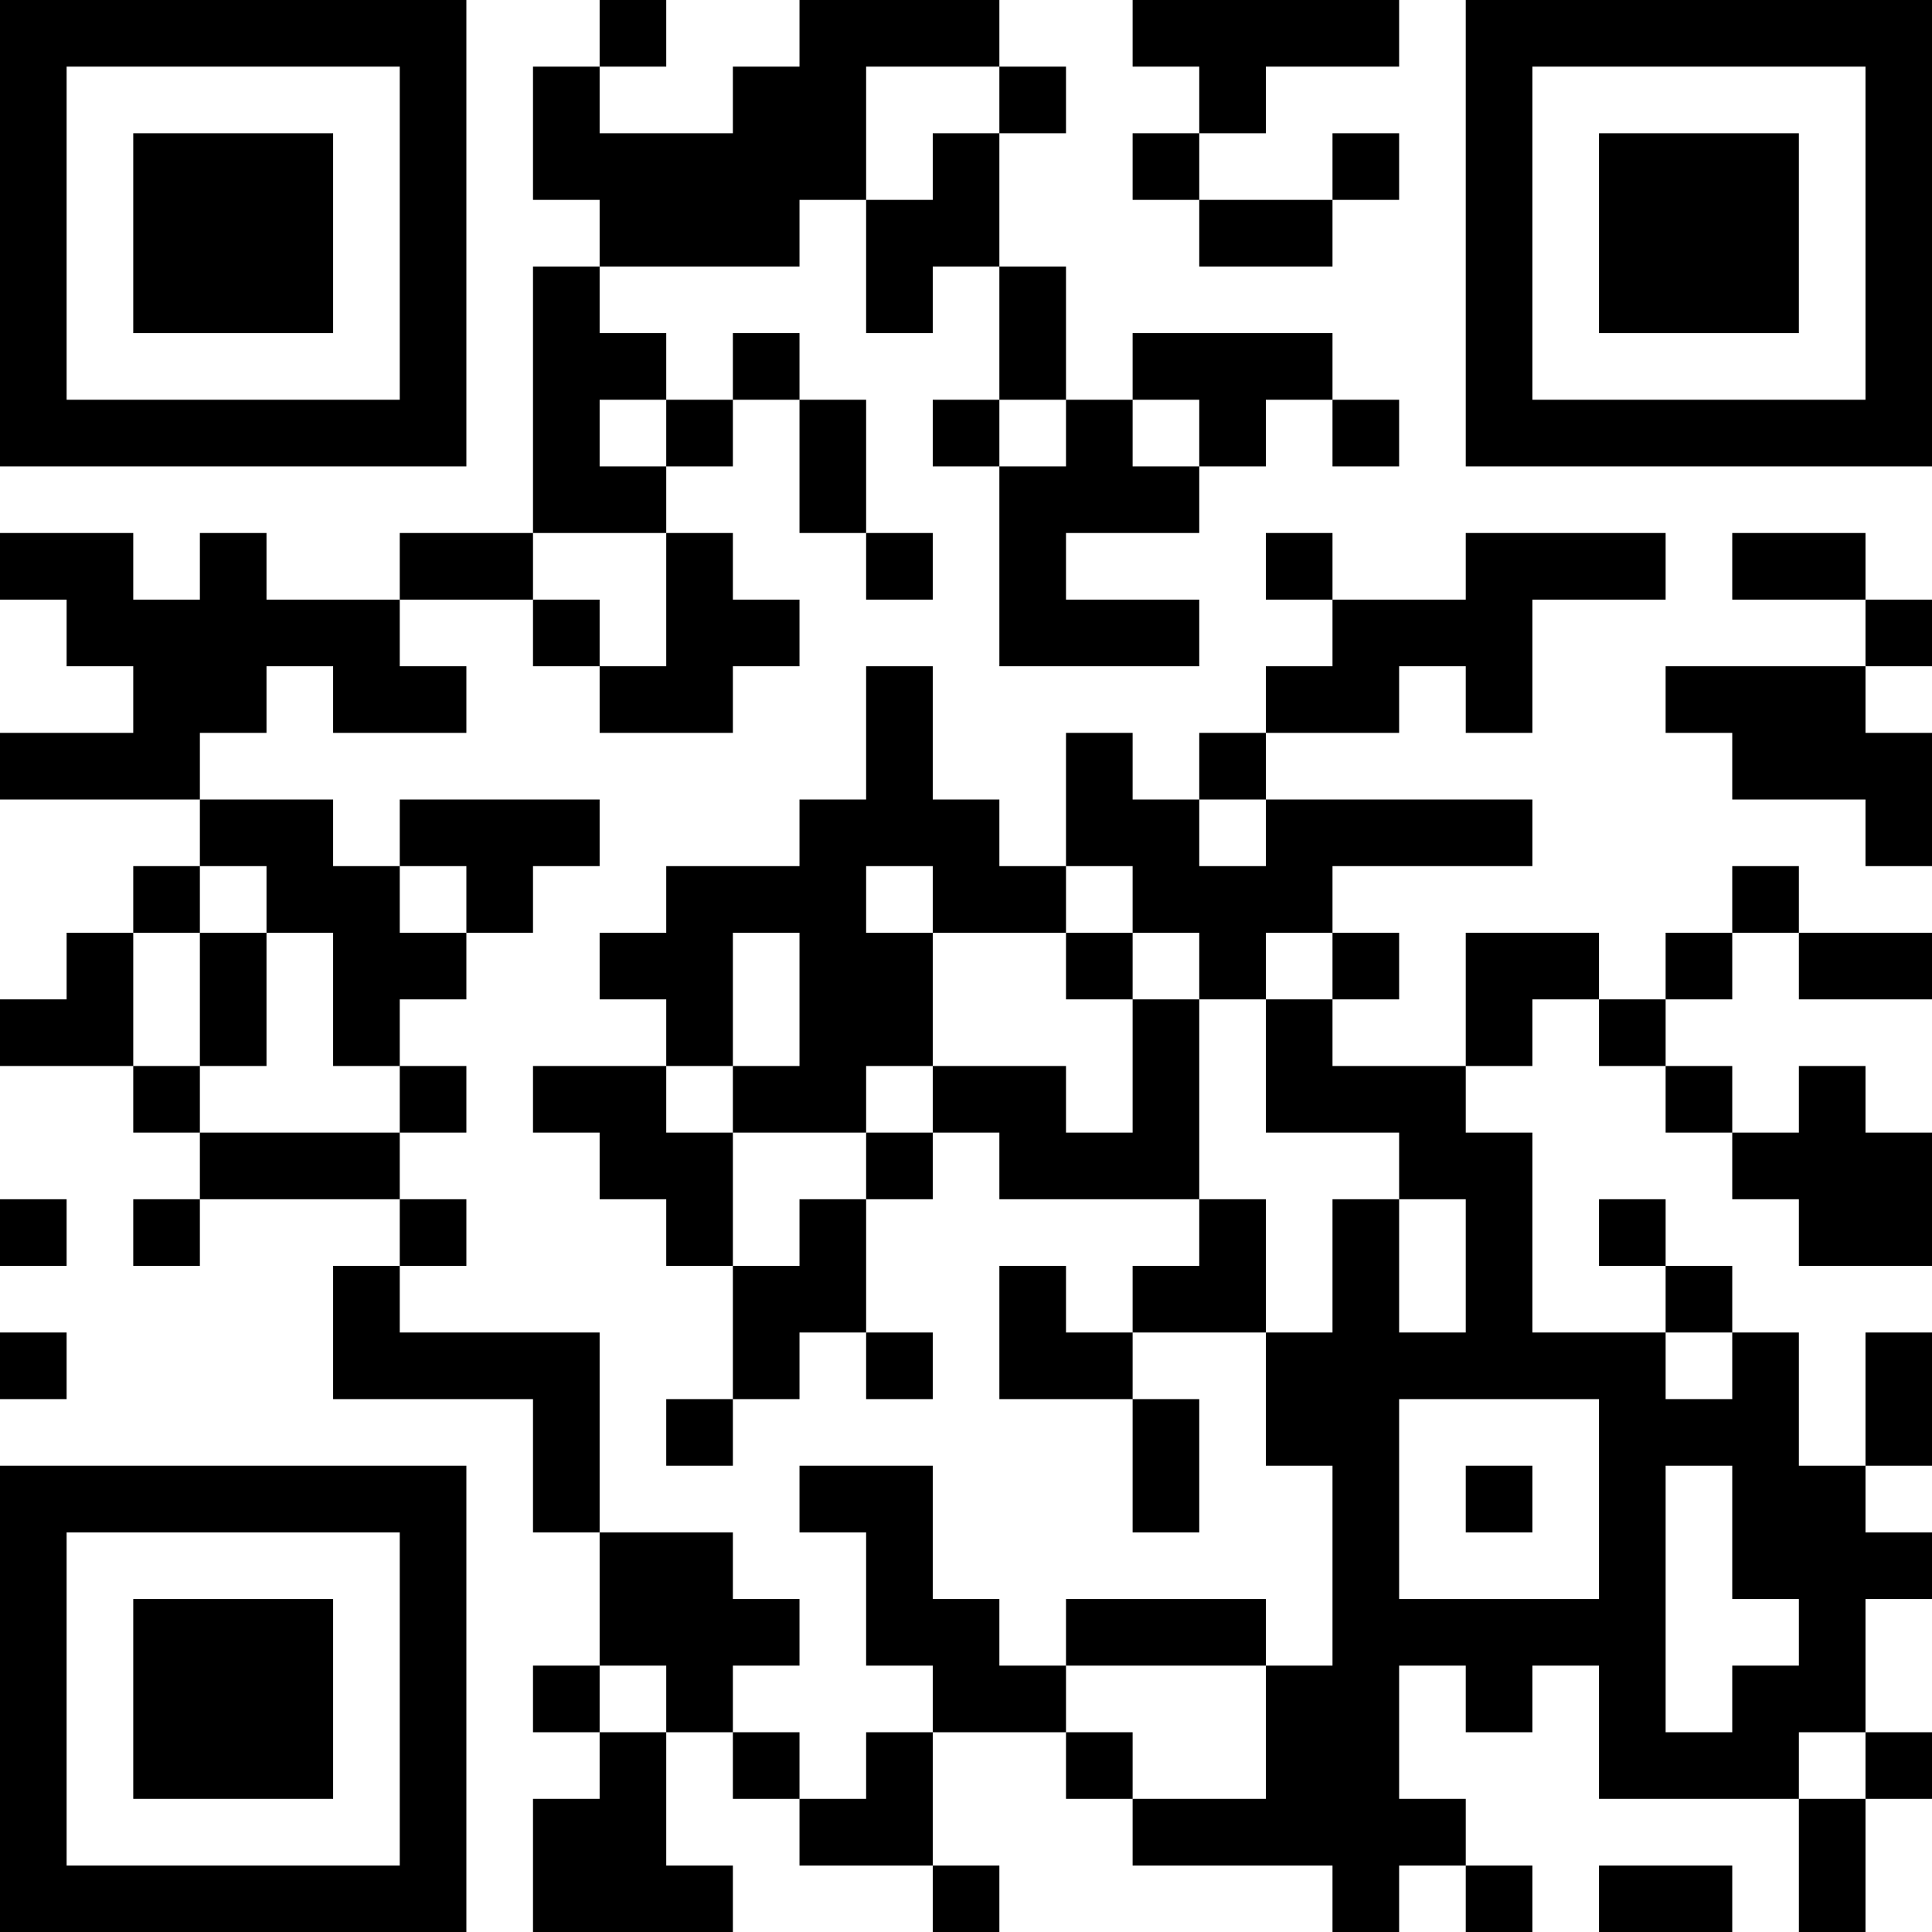 <?xml version="1.0" encoding="UTF-8"?>
<svg xmlns="http://www.w3.org/2000/svg" version="1.1" width="200" height="200" viewBox="0 0 200 200"><rect x="0" y="0" width="200" height="200" fill="#ffffff"/><g transform="scale(6.897)"><g transform="translate(0,0)"><path fill-rule="evenodd" d="M9 0L9 1L8 1L8 3L9 3L9 4L8 4L8 8L6 8L6 9L4 9L4 8L3 8L3 9L2 9L2 8L0 8L0 9L1 9L1 10L2 10L2 11L0 11L0 12L3 12L3 13L2 13L2 14L1 14L1 15L0 15L0 16L2 16L2 17L3 17L3 18L2 18L2 19L3 19L3 18L6 18L6 19L5 19L5 21L8 21L8 23L9 23L9 25L8 25L8 26L9 26L9 27L8 27L8 29L11 29L11 28L10 28L10 26L11 26L11 27L12 27L12 28L14 28L14 29L15 29L15 28L14 28L14 26L16 26L16 27L17 27L17 28L20 28L20 29L21 29L21 28L22 28L22 29L23 29L23 28L22 28L22 27L21 27L21 25L22 25L22 26L23 26L23 25L24 25L24 27L27 27L27 29L28 29L28 27L29 27L29 26L28 26L28 24L29 24L29 23L28 23L28 22L29 22L29 20L28 20L28 22L27 22L27 20L26 20L26 19L25 19L25 18L24 18L24 19L25 19L25 20L23 20L23 17L22 17L22 16L23 16L23 15L24 15L24 16L25 16L25 17L26 17L26 18L27 18L27 19L29 19L29 17L28 17L28 16L27 16L27 17L26 17L26 16L25 16L25 15L26 15L26 14L27 14L27 15L29 15L29 14L27 14L27 13L26 13L26 14L25 14L25 15L24 15L24 14L22 14L22 16L20 16L20 15L21 15L21 14L20 14L20 13L23 13L23 12L19 12L19 11L21 11L21 10L22 10L22 11L23 11L23 9L25 9L25 8L22 8L22 9L20 9L20 8L19 8L19 9L20 9L20 10L19 10L19 11L18 11L18 12L17 12L17 11L16 11L16 13L15 13L15 12L14 12L14 10L13 10L13 12L12 12L12 13L10 13L10 14L9 14L9 15L10 15L10 16L8 16L8 17L9 17L9 18L10 18L10 19L11 19L11 21L10 21L10 22L11 22L11 21L12 21L12 20L13 20L13 21L14 21L14 20L13 20L13 18L14 18L14 17L15 17L15 18L18 18L18 19L17 19L17 20L16 20L16 19L15 19L15 21L17 21L17 23L18 23L18 21L17 21L17 20L19 20L19 22L20 22L20 25L19 25L19 24L16 24L16 25L15 25L15 24L14 24L14 22L12 22L12 23L13 23L13 25L14 25L14 26L13 26L13 27L12 27L12 26L11 26L11 25L12 25L12 24L11 24L11 23L9 23L9 20L6 20L6 19L7 19L7 18L6 18L6 17L7 17L7 16L6 16L6 15L7 15L7 14L8 14L8 13L9 13L9 12L6 12L6 13L5 13L5 12L3 12L3 11L4 11L4 10L5 10L5 11L7 11L7 10L6 10L6 9L8 9L8 10L9 10L9 11L11 11L11 10L12 10L12 9L11 9L11 8L10 8L10 7L11 7L11 6L12 6L12 8L13 8L13 9L14 9L14 8L13 8L13 6L12 6L12 5L11 5L11 6L10 6L10 5L9 5L9 4L12 4L12 3L13 3L13 5L14 5L14 4L15 4L15 6L14 6L14 7L15 7L15 10L18 10L18 9L16 9L16 8L18 8L18 7L19 7L19 6L20 6L20 7L21 7L21 6L20 6L20 5L17 5L17 6L16 6L16 4L15 4L15 2L16 2L16 1L15 1L15 0L12 0L12 1L11 1L11 2L9 2L9 1L10 1L10 0ZM17 0L17 1L18 1L18 2L17 2L17 3L18 3L18 4L20 4L20 3L21 3L21 2L20 2L20 3L18 3L18 2L19 2L19 1L21 1L21 0ZM13 1L13 3L14 3L14 2L15 2L15 1ZM9 6L9 7L10 7L10 6ZM15 6L15 7L16 7L16 6ZM17 6L17 7L18 7L18 6ZM8 8L8 9L9 9L9 10L10 10L10 8ZM26 8L26 9L28 9L28 10L25 10L25 11L26 11L26 12L28 12L28 13L29 13L29 11L28 11L28 10L29 10L29 9L28 9L28 8ZM18 12L18 13L19 13L19 12ZM3 13L3 14L2 14L2 16L3 16L3 17L6 17L6 16L5 16L5 14L4 14L4 13ZM6 13L6 14L7 14L7 13ZM13 13L13 14L14 14L14 16L13 16L13 17L11 17L11 16L12 16L12 14L11 14L11 16L10 16L10 17L11 17L11 19L12 19L12 18L13 18L13 17L14 17L14 16L16 16L16 17L17 17L17 15L18 15L18 18L19 18L19 20L20 20L20 18L21 18L21 20L22 20L22 18L21 18L21 17L19 17L19 15L20 15L20 14L19 14L19 15L18 15L18 14L17 14L17 13L16 13L16 14L14 14L14 13ZM3 14L3 16L4 16L4 14ZM16 14L16 15L17 15L17 14ZM0 18L0 19L1 19L1 18ZM0 20L0 21L1 21L1 20ZM25 20L25 21L26 21L26 20ZM21 21L21 24L24 24L24 21ZM22 22L22 23L23 23L23 22ZM25 22L25 26L26 26L26 25L27 25L27 24L26 24L26 22ZM9 25L9 26L10 26L10 25ZM16 25L16 26L17 26L17 27L19 27L19 25ZM27 26L27 27L28 27L28 26ZM24 28L24 29L26 29L26 28ZM0 0L0 7L7 7L7 0ZM1 1L1 6L6 6L6 1ZM2 2L2 5L5 5L5 2ZM22 0L22 7L29 7L29 0ZM23 1L23 6L28 6L28 1ZM24 2L24 5L27 5L27 2ZM0 22L0 29L7 29L7 22ZM1 23L1 28L6 28L6 23ZM2 24L2 27L5 27L5 24Z" fill="#000000"/></g></g></svg>
